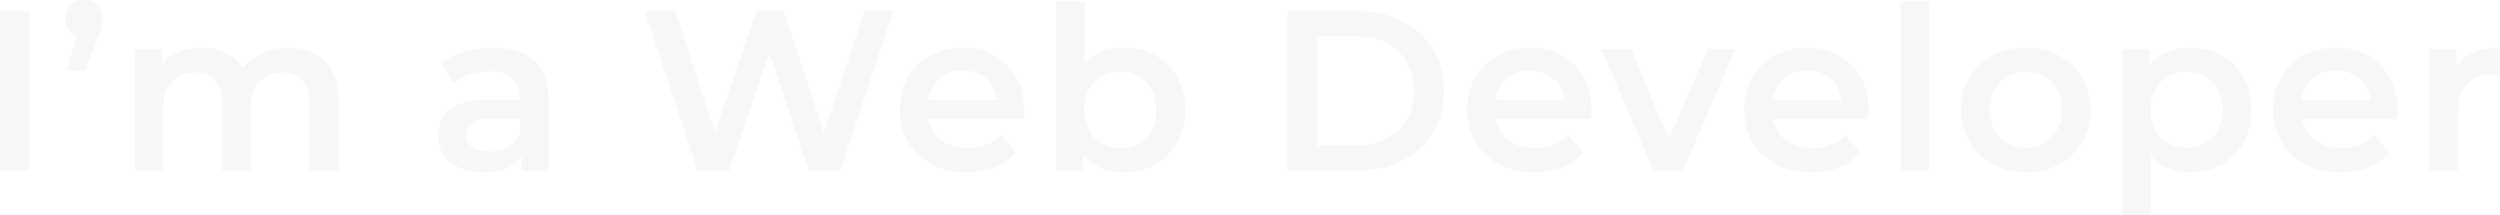 <svg width="395" height="34" viewBox="0 0 395 34" fill="none" xmlns="http://www.w3.org/2000/svg">
<path d="M0 26.964V1.764H4.68V26.964H0Z" fill="#E3E3E3" fill-opacity="0.3"/>
<path d="M10.596 11.16L12.684 3.168L13.296 5.868C12.456 5.868 11.748 5.604 11.172 5.076C10.62 4.548 10.344 3.84 10.344 2.952C10.344 2.064 10.62 1.356 11.172 0.828C11.748 0.276 12.444 0 13.26 0C14.1 0 14.796 0.276 15.348 0.828C15.9 1.38 16.176 2.088 16.176 2.952C16.176 3.216 16.152 3.492 16.104 3.78C16.08 4.044 16.008 4.356 15.888 4.716C15.792 5.052 15.624 5.496 15.384 6.048L13.512 11.16H10.596Z" fill="#E3E3E3" fill-opacity="0.3"/>
<path d="M45.557 7.524C47.093 7.524 48.449 7.824 49.625 8.424C50.825 9.024 51.761 9.948 52.433 11.196C53.105 12.42 53.441 14.004 53.441 15.948V26.964H48.941V16.524C48.941 14.82 48.569 13.548 47.825 12.708C47.081 11.868 46.013 11.448 44.621 11.448C43.637 11.448 42.761 11.664 41.993 12.096C41.249 12.528 40.661 13.164 40.229 14.004C39.821 14.844 39.617 15.912 39.617 17.208V26.964H35.117V16.524C35.117 14.82 34.745 13.548 34.001 12.708C33.257 11.868 32.189 11.448 30.797 11.448C29.813 11.448 28.937 11.664 28.169 12.096C27.425 12.528 26.837 13.164 26.405 14.004C25.997 14.844 25.793 15.912 25.793 17.208V26.964H21.293V7.74H25.577V12.852L24.821 11.34C25.469 10.092 26.405 9.144 27.629 8.496C28.877 7.848 30.293 7.524 31.877 7.524C33.677 7.524 35.237 7.968 36.557 8.856C37.901 9.744 38.789 11.088 39.221 12.888L37.457 12.276C38.081 10.836 39.113 9.684 40.553 8.82C41.993 7.956 43.661 7.524 45.557 7.524Z" fill="#E3E3E3" fill-opacity="0.3"/>
<path d="M82.425 26.964V23.076L82.173 22.248V15.444C82.173 14.124 81.777 13.104 80.985 12.384C80.193 11.64 78.993 11.268 77.385 11.268C76.305 11.268 75.237 11.436 74.181 11.772C73.149 12.108 72.273 12.576 71.553 13.176L69.789 9.9C70.821 9.108 72.045 8.52 73.461 8.136C74.901 7.728 76.389 7.524 77.925 7.524C80.709 7.524 82.857 8.196 84.369 9.54C85.905 10.86 86.673 12.912 86.673 15.696V26.964H82.425ZM76.377 27.216C74.937 27.216 73.677 26.976 72.597 26.496C71.517 25.992 70.677 25.308 70.077 24.444C69.501 23.556 69.213 22.56 69.213 21.456C69.213 20.376 69.465 19.404 69.969 18.54C70.497 17.676 71.349 16.992 72.525 16.488C73.701 15.984 75.261 15.732 77.205 15.732H82.785V18.72H77.529C75.993 18.72 74.961 18.972 74.433 19.476C73.905 19.956 73.641 20.556 73.641 21.276C73.641 22.092 73.965 22.74 74.613 23.22C75.261 23.7 76.161 23.94 77.313 23.94C78.417 23.94 79.401 23.688 80.265 23.184C81.153 22.68 81.789 21.936 82.173 20.952L82.929 23.652C82.497 24.78 81.717 25.656 80.589 26.28C79.485 26.904 78.081 27.216 76.377 27.216Z" fill="#E3E3E3" fill-opacity="0.3"/>
<path d="M110.209 26.964L101.857 1.764H106.717L114.169 24.552H111.757L119.497 1.764H123.817L131.341 24.552H129.001L136.633 1.764H141.097L132.745 26.964H127.777L120.901 6.408H122.197L115.213 26.964H110.209Z" fill="#E3E3E3" fill-opacity="0.3"/>
<path d="M152.792 27.216C150.656 27.216 148.784 26.796 147.176 25.956C145.592 25.092 144.356 23.916 143.468 22.428C142.604 20.94 142.172 19.248 142.172 17.352C142.172 15.432 142.592 13.74 143.432 12.276C144.296 10.788 145.472 9.624 146.96 8.784C148.472 7.944 150.188 7.524 152.108 7.524C153.98 7.524 155.648 7.932 157.112 8.748C158.576 9.564 159.728 10.716 160.568 12.204C161.408 13.692 161.828 15.444 161.828 17.46C161.828 17.652 161.816 17.868 161.792 18.108C161.792 18.348 161.78 18.576 161.756 18.792H145.736V15.804H159.38L157.616 16.74C157.64 15.636 157.412 14.664 156.932 13.824C156.452 12.984 155.792 12.324 154.952 11.844C154.136 11.364 153.188 11.124 152.108 11.124C151.004 11.124 150.032 11.364 149.192 11.844C148.376 12.324 147.728 12.996 147.248 13.86C146.792 14.7 146.564 15.696 146.564 16.848V17.568C146.564 18.72 146.828 19.74 147.356 20.628C147.884 21.516 148.628 22.2 149.588 22.68C150.548 23.16 151.652 23.4 152.9 23.4C153.98 23.4 154.952 23.232 155.816 22.896C156.68 22.56 157.448 22.032 158.12 21.312L160.532 24.084C159.668 25.092 158.576 25.872 157.256 26.424C155.96 26.952 154.472 27.216 152.792 27.216Z" fill="#E3E3E3" fill-opacity="0.3"/>
<path d="M177.527 27.216C175.895 27.216 174.443 26.856 173.171 26.136C171.899 25.416 170.891 24.336 170.147 22.896C169.427 21.432 169.067 19.584 169.067 17.352C169.067 15.096 169.439 13.248 170.183 11.808C170.951 10.368 171.971 9.3 173.243 8.604C174.539 7.884 175.967 7.524 177.527 7.524C179.423 7.524 181.091 7.932 182.531 8.748C183.995 9.564 185.147 10.704 185.987 12.168C186.851 13.632 187.283 15.36 187.283 17.352C187.283 19.344 186.851 21.072 185.987 22.536C185.147 24 183.995 25.152 182.531 25.992C181.091 26.808 179.423 27.216 177.527 27.216ZM166.871 26.964V0.252H171.371V12.204L171.011 17.316L171.155 22.428V26.964H166.871ZM177.023 23.364C178.103 23.364 179.063 23.124 179.903 22.644C180.767 22.164 181.451 21.468 181.955 20.556C182.459 19.644 182.711 18.576 182.711 17.352C182.711 16.104 182.459 15.036 181.955 14.148C181.451 13.236 180.767 12.54 179.903 12.06C179.063 11.58 178.103 11.34 177.023 11.34C175.943 11.34 174.971 11.58 174.107 12.06C173.243 12.54 172.559 13.236 172.055 14.148C171.551 15.036 171.299 16.104 171.299 17.352C171.299 18.576 171.551 19.644 172.055 20.556C172.559 21.468 173.243 22.164 174.107 22.644C174.971 23.124 175.943 23.364 177.023 23.364Z" fill="#E3E3E3" fill-opacity="0.3"/>
<path d="M203.372 26.964V1.764H214.388C217.124 1.764 219.524 2.292 221.588 3.348C223.652 4.404 225.26 5.868 226.412 7.74C227.564 9.612 228.14 11.82 228.14 14.364C228.14 16.884 227.564 19.092 226.412 20.988C225.26 22.86 223.652 24.324 221.588 25.38C219.524 26.436 217.124 26.964 214.388 26.964H203.372ZM208.052 23.004H214.172C216.068 23.004 217.7 22.644 219.068 21.924C220.46 21.204 221.528 20.196 222.272 18.9C223.04 17.604 223.424 16.092 223.424 14.364C223.424 12.612 223.04 11.1 222.272 9.828C221.528 8.532 220.46 7.524 219.068 6.804C217.7 6.084 216.068 5.724 214.172 5.724H208.052V23.004Z" fill="#E3E3E3" fill-opacity="0.3"/>
<path d="M242.438 27.216C240.302 27.216 238.43 26.796 236.822 25.956C235.238 25.092 234.002 23.916 233.114 22.428C232.25 20.94 231.818 19.248 231.818 17.352C231.818 15.432 232.238 13.74 233.078 12.276C233.942 10.788 235.118 9.624 236.606 8.784C238.118 7.944 239.834 7.524 241.754 7.524C243.626 7.524 245.294 7.932 246.758 8.748C248.222 9.564 249.374 10.716 250.214 12.204C251.054 13.692 251.474 15.444 251.474 17.46C251.474 17.652 251.462 17.868 251.438 18.108C251.438 18.348 251.426 18.576 251.402 18.792H235.382V15.804H249.026L247.262 16.74C247.286 15.636 247.058 14.664 246.578 13.824C246.098 12.984 245.438 12.324 244.598 11.844C243.782 11.364 242.834 11.124 241.754 11.124C240.65 11.124 239.678 11.364 238.838 11.844C238.022 12.324 237.374 12.996 236.894 13.86C236.438 14.7 236.21 15.696 236.21 16.848V17.568C236.21 18.72 236.474 19.74 237.002 20.628C237.53 21.516 238.274 22.2 239.234 22.68C240.194 23.16 241.298 23.4 242.546 23.4C243.626 23.4 244.598 23.232 245.462 22.896C246.326 22.56 247.094 22.032 247.766 21.312L250.178 24.084C249.314 25.092 248.222 25.872 246.902 26.424C245.606 26.952 244.118 27.216 242.438 27.216Z" fill="#E3E3E3" fill-opacity="0.3"/>
<path d="M261.277 26.964L253.033 7.74H257.713L264.805 24.696H262.501L269.845 7.74H274.165L265.921 26.964H261.277Z" fill="#E3E3E3" fill-opacity="0.3"/>
<path d="M286.206 27.216C284.07 27.216 282.198 26.796 280.59 25.956C279.006 25.092 277.77 23.916 276.882 22.428C276.018 20.94 275.586 19.248 275.586 17.352C275.586 15.432 276.006 13.74 276.846 12.276C277.71 10.788 278.886 9.624 280.374 8.784C281.886 7.944 283.602 7.524 285.522 7.524C287.394 7.524 289.062 7.932 290.526 8.748C291.99 9.564 293.142 10.716 293.982 12.204C294.822 13.692 295.242 15.444 295.242 17.46C295.242 17.652 295.23 17.868 295.206 18.108C295.206 18.348 295.194 18.576 295.17 18.792H279.15V15.804H292.794L291.03 16.74C291.054 15.636 290.826 14.664 290.346 13.824C289.866 12.984 289.206 12.324 288.366 11.844C287.55 11.364 286.602 11.124 285.522 11.124C284.418 11.124 283.446 11.364 282.606 11.844C281.79 12.324 281.142 12.996 280.662 13.86C280.206 14.7 279.978 15.696 279.978 16.848V17.568C279.978 18.72 280.242 19.74 280.77 20.628C281.298 21.516 282.042 22.2 283.002 22.68C283.962 23.16 285.066 23.4 286.314 23.4C287.394 23.4 288.366 23.232 289.23 22.896C290.094 22.56 290.862 22.032 291.534 21.312L293.946 24.084C293.082 25.092 291.99 25.872 290.67 26.424C289.374 26.952 287.886 27.216 286.206 27.216Z" fill="#E3E3E3" fill-opacity="0.3"/>
<path d="M300.285 26.964V0.252H304.785V26.964H300.285Z" fill="#E3E3E3" fill-opacity="0.3"/>
<path d="M320.051 27.216C318.083 27.216 316.331 26.796 314.795 25.956C313.259 25.092 312.047 23.916 311.159 22.428C310.271 20.94 309.827 19.248 309.827 17.352C309.827 15.432 310.271 13.74 311.159 12.276C312.047 10.788 313.259 9.624 314.795 8.784C316.331 7.944 318.083 7.524 320.051 7.524C322.043 7.524 323.807 7.944 325.343 8.784C326.903 9.624 328.115 10.776 328.979 12.24C329.867 13.704 330.311 15.408 330.311 17.352C330.311 19.248 329.867 20.94 328.979 22.428C328.115 23.916 326.903 25.092 325.343 25.956C323.807 26.796 322.043 27.216 320.051 27.216ZM320.051 23.364C321.155 23.364 322.139 23.124 323.003 22.644C323.867 22.164 324.539 21.468 325.019 20.556C325.523 19.644 325.775 18.576 325.775 17.352C325.775 16.104 325.523 15.036 325.019 14.148C324.539 13.236 323.867 12.54 323.003 12.06C322.139 11.58 321.167 11.34 320.087 11.34C318.983 11.34 317.999 11.58 317.135 12.06C316.295 12.54 315.623 13.236 315.119 14.148C314.615 15.036 314.363 16.104 314.363 17.352C314.363 18.576 314.615 19.644 315.119 20.556C315.623 21.468 316.295 22.164 317.135 22.644C317.999 23.124 318.971 23.364 320.051 23.364Z" fill="#E3E3E3" fill-opacity="0.3"/>
<path d="M345.99 27.216C344.43 27.216 343.002 26.856 341.706 26.136C340.434 25.416 339.414 24.336 338.646 22.896C337.902 21.432 337.53 19.584 337.53 17.352C337.53 15.096 337.89 13.248 338.61 11.808C339.354 10.368 340.362 9.3 341.634 8.604C342.906 7.884 344.358 7.524 345.99 7.524C347.886 7.524 349.554 7.932 350.994 8.748C352.458 9.564 353.61 10.704 354.45 12.168C355.314 13.632 355.746 15.36 355.746 17.352C355.746 19.344 355.314 21.084 354.45 22.572C353.61 24.036 352.458 25.176 350.994 25.992C349.554 26.808 347.886 27.216 345.99 27.216ZM335.334 33.948V7.74H339.618V12.276L339.474 17.388L339.834 22.5V33.948H335.334ZM345.486 23.364C346.566 23.364 347.526 23.124 348.366 22.644C349.23 22.164 349.914 21.468 350.418 20.556C350.922 19.644 351.174 18.576 351.174 17.352C351.174 16.104 350.922 15.036 350.418 14.148C349.914 13.236 349.23 12.54 348.366 12.06C347.526 11.58 346.566 11.34 345.486 11.34C344.406 11.34 343.434 11.58 342.57 12.06C341.706 12.54 341.022 13.236 340.518 14.148C340.014 15.036 339.762 16.104 339.762 17.352C339.762 18.576 340.014 19.644 340.518 20.556C341.022 21.468 341.706 22.164 342.57 22.644C343.434 23.124 344.406 23.364 345.486 23.364Z" fill="#E3E3E3" fill-opacity="0.3"/>
<path d="M369.77 27.216C367.634 27.216 365.762 26.796 364.154 25.956C362.57 25.092 361.334 23.916 360.446 22.428C359.582 20.94 359.15 19.248 359.15 17.352C359.15 15.432 359.57 13.74 360.41 12.276C361.274 10.788 362.45 9.624 363.938 8.784C365.45 7.944 367.166 7.524 369.086 7.524C370.958 7.524 372.626 7.932 374.09 8.748C375.554 9.564 376.706 10.716 377.546 12.204C378.386 13.692 378.806 15.444 378.806 17.46C378.806 17.652 378.794 17.868 378.77 18.108C378.77 18.348 378.758 18.576 378.734 18.792H362.714V15.804H376.358L374.594 16.74C374.618 15.636 374.39 14.664 373.91 13.824C373.43 12.984 372.77 12.324 371.93 11.844C371.114 11.364 370.166 11.124 369.086 11.124C367.982 11.124 367.01 11.364 366.17 11.844C365.354 12.324 364.706 12.996 364.226 13.86C363.77 14.7 363.542 15.696 363.542 16.848V17.568C363.542 18.72 363.806 19.74 364.334 20.628C364.862 21.516 365.606 22.2 366.566 22.68C367.526 23.16 368.63 23.4 369.878 23.4C370.958 23.4 371.93 23.232 372.794 22.896C373.658 22.56 374.426 22.032 375.098 21.312L377.51 24.084C376.646 25.092 375.554 25.872 374.234 26.424C372.938 26.952 371.45 27.216 369.77 27.216Z" fill="#E3E3E3" fill-opacity="0.3"/>
<path d="M383.848 26.964V7.74H388.132V13.032L387.628 11.484C388.204 10.188 389.104 9.204 390.328 8.532C391.576 7.86 393.124 7.524 394.972 7.524V11.808C394.78 11.76 394.6 11.736 394.432 11.736C394.264 11.712 394.096 11.7 393.928 11.7C392.224 11.7 390.868 12.204 389.86 13.212C388.852 14.196 388.348 15.672 388.348 17.64V26.964H383.848Z" fill="#E3E3E3" fill-opacity="0.3"/>
</svg>
